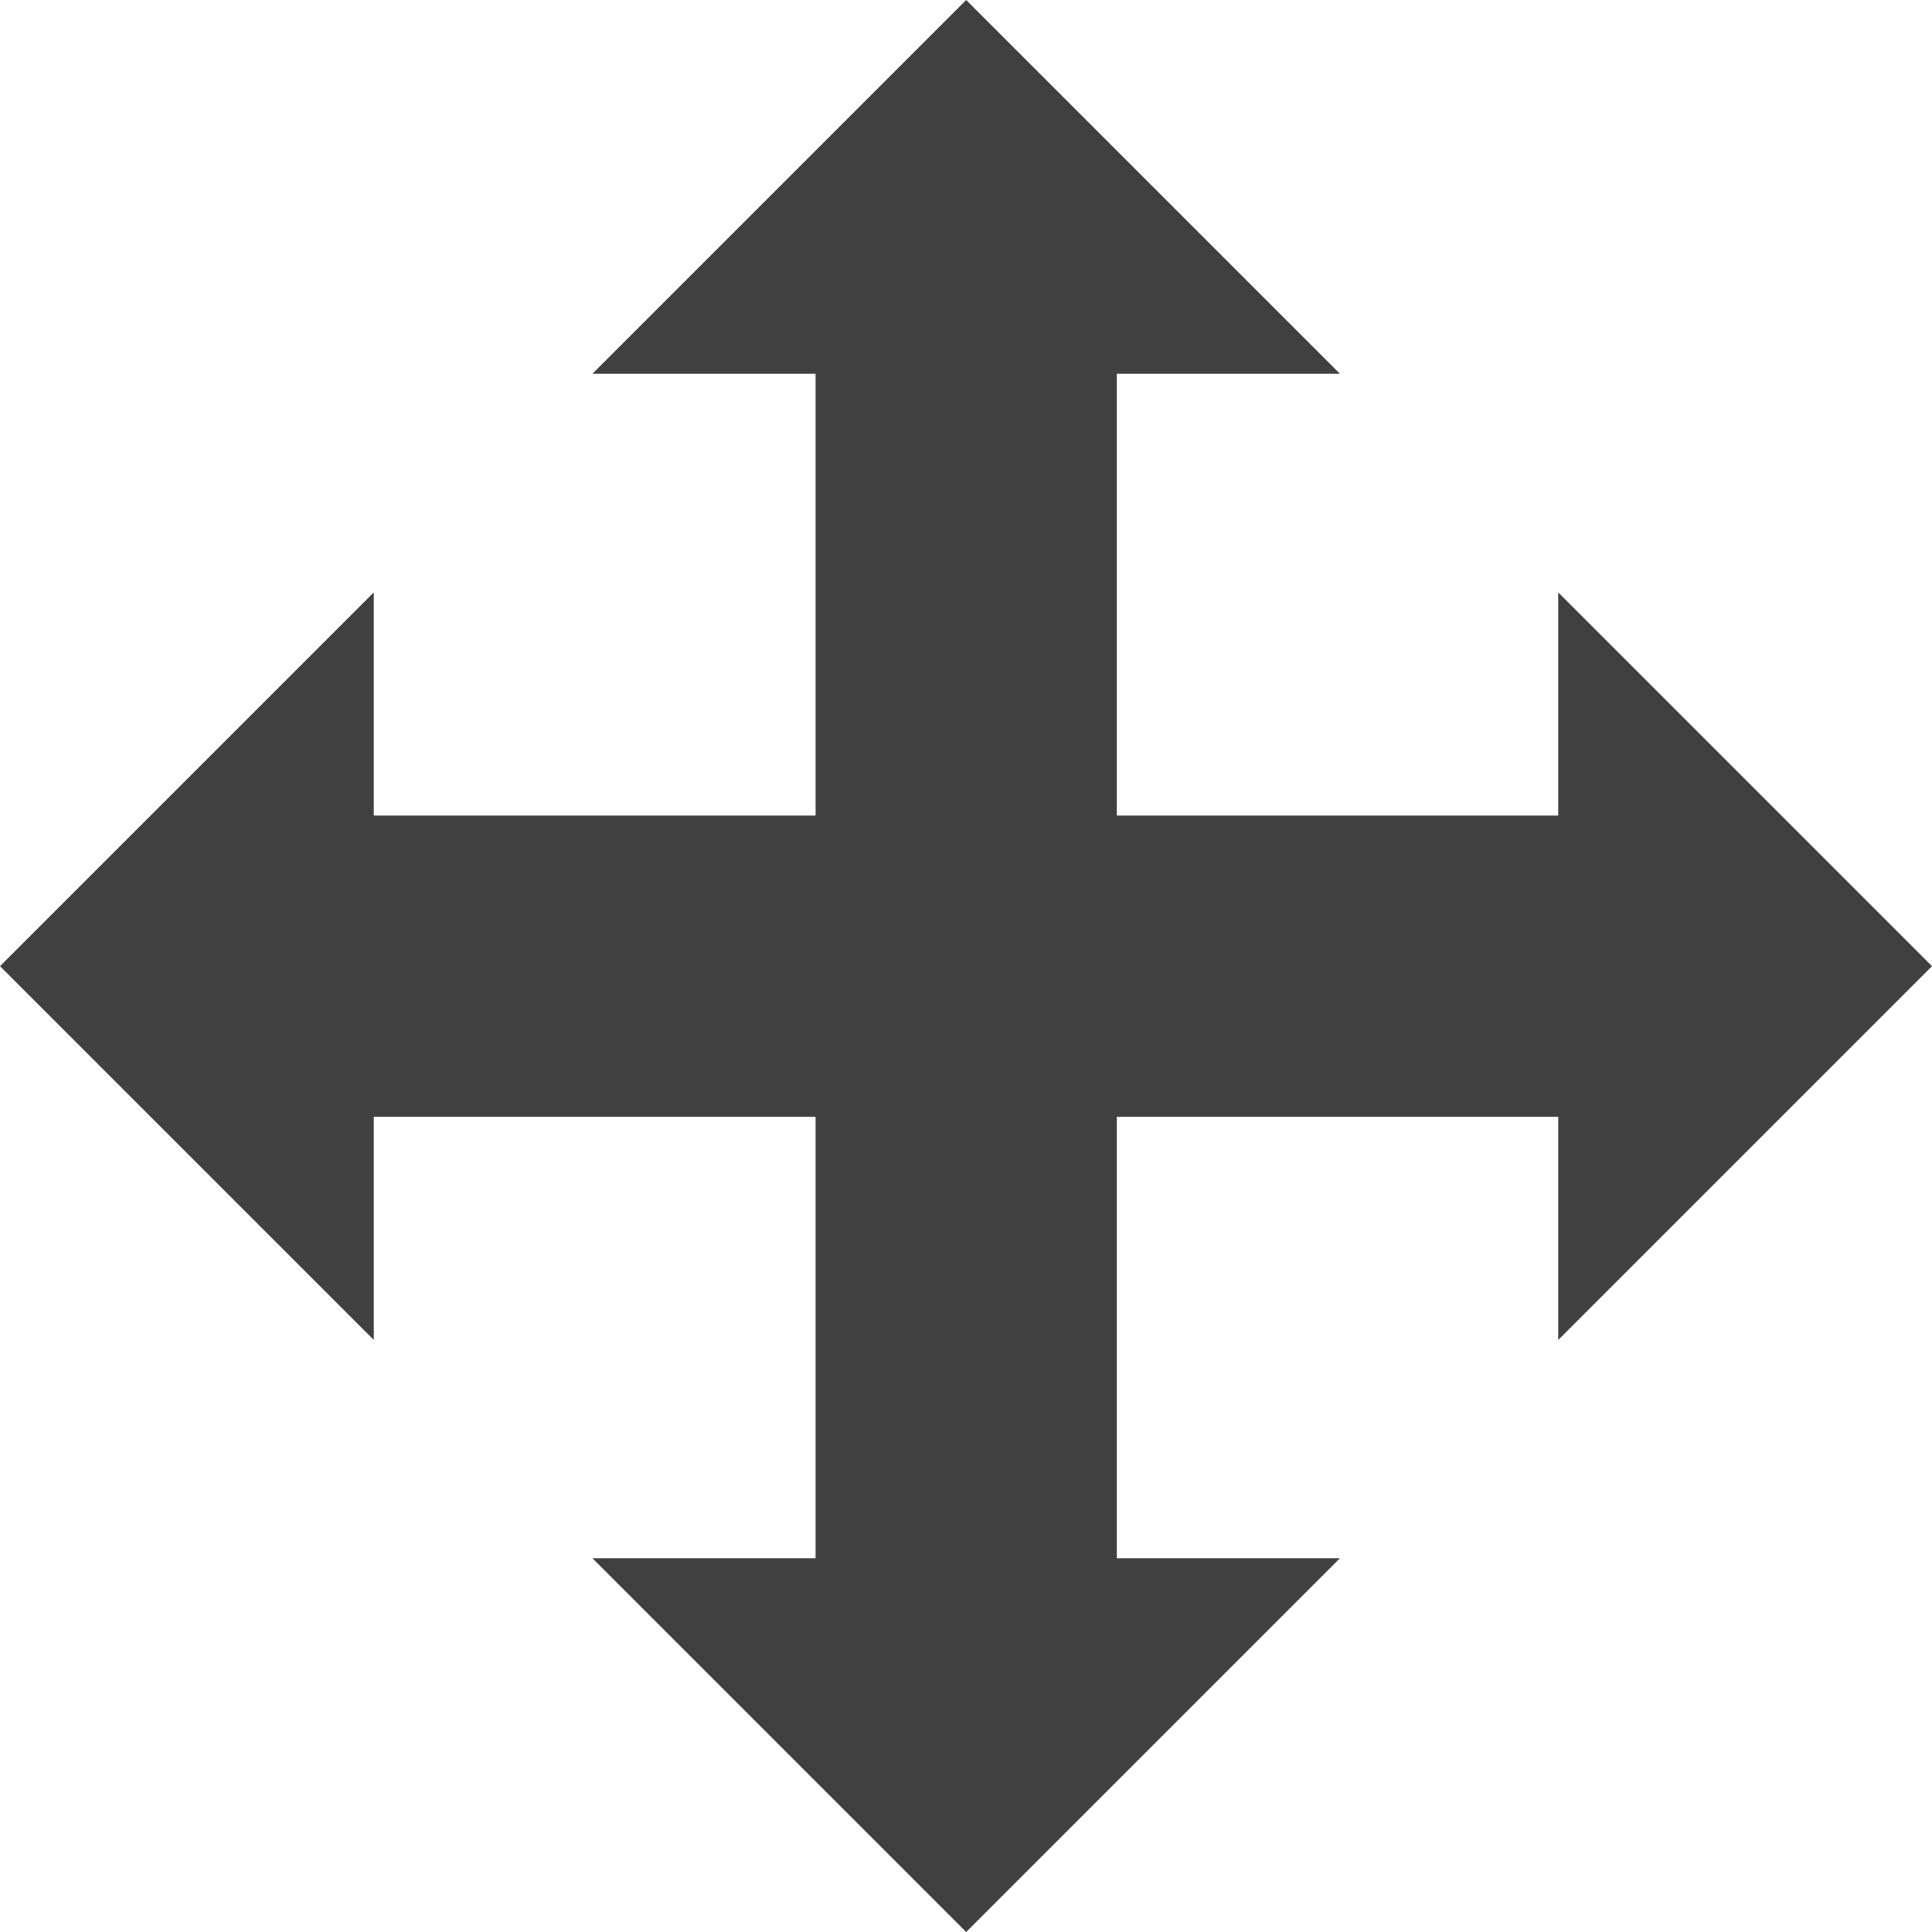 <svg width="14" height="14" viewBox="0 0 14 14" fill="none" xmlns="http://www.w3.org/2000/svg">
<path fill-rule="evenodd" clip-rule="evenodd" d="M2.709 4.292L0 7.001L2.709 9.71V8.091C4.147 8.091 10.026 8.091 11.291 8.091V9.71L14 7.001L11.291 4.292V5.911C9.73 5.911 4.222 5.911 2.709 5.911V4.292Z" fill="#404040"/>
<path fill-rule="evenodd" clip-rule="evenodd" d="M4.292 11.291L7.001 14L9.71 11.291H8.091C8.091 9.853 8.091 3.974 8.091 2.709H9.71L7.001 0L4.292 2.709H5.911C5.911 4.269 5.911 9.778 5.911 11.291H4.292Z" fill="#404040"/>
</svg>

